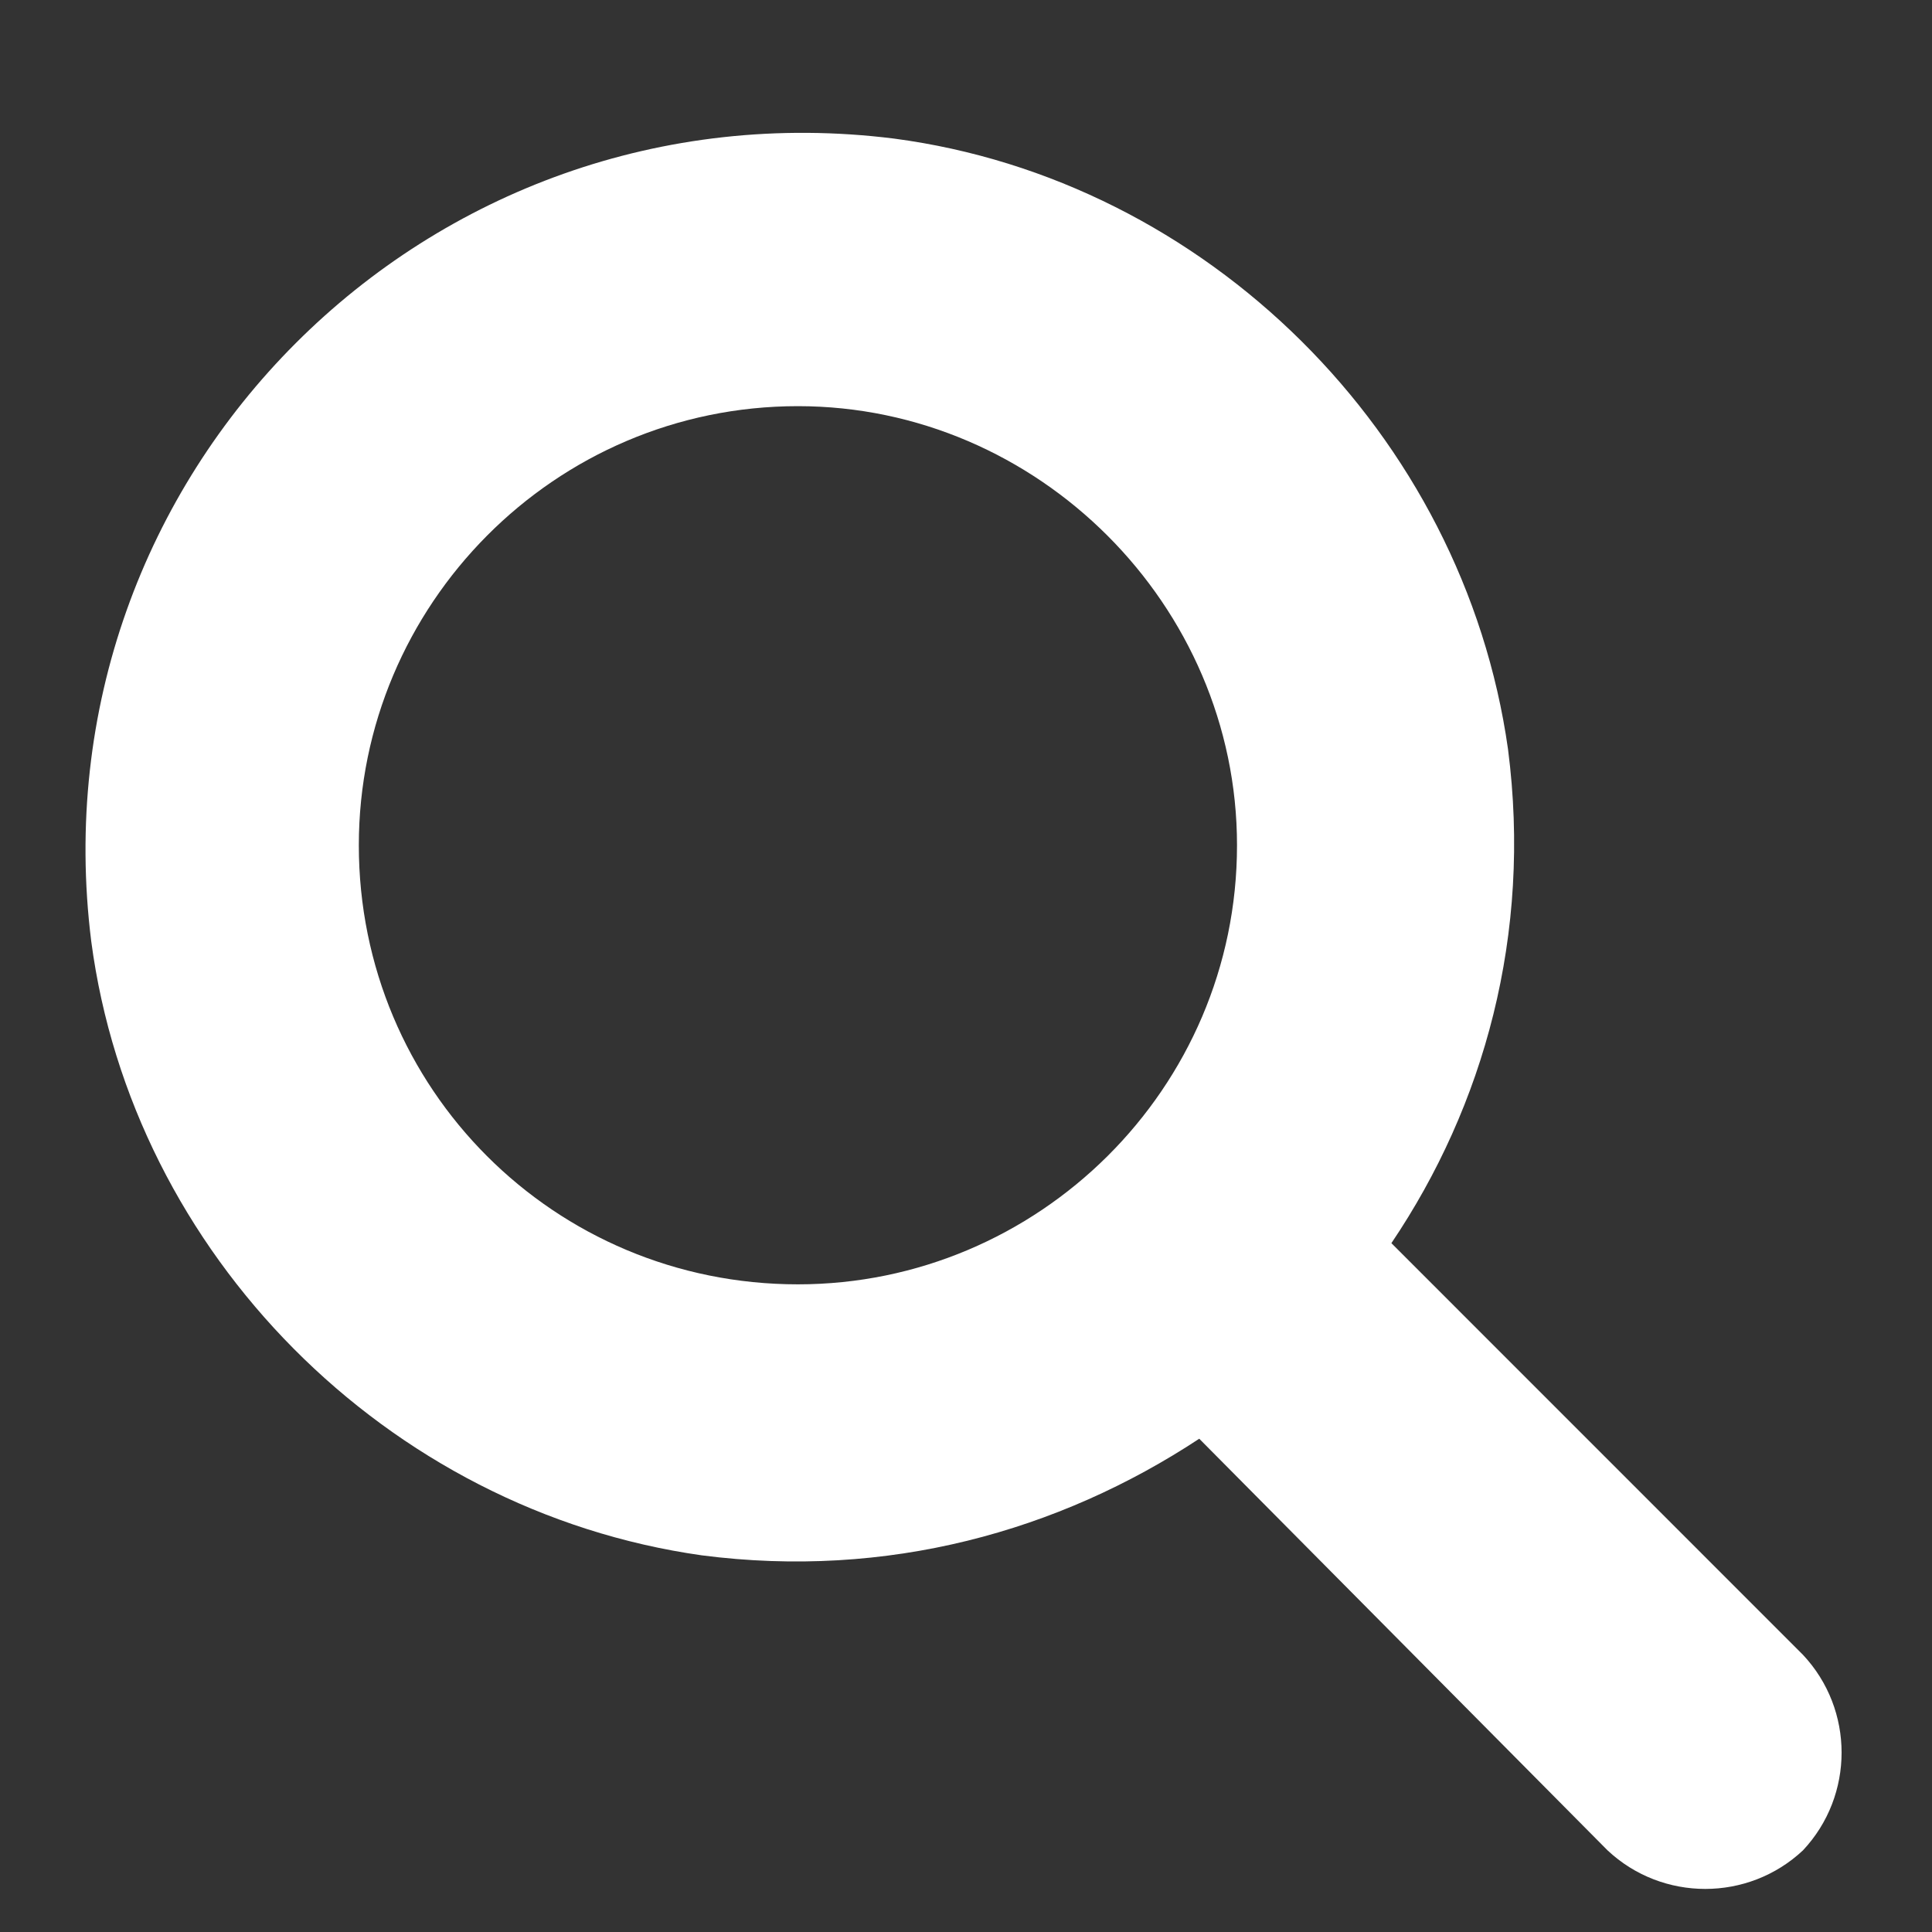 <svg width="22" height="22" viewBox="0 0 22 22" fill="none" xmlns="http://www.w3.org/2000/svg">
<rect x="0" y="0" width="22" height="22" fill="#333333" stroke="none"/>
<path d="M20.531 18.844C21.117 19.469 21.117 20.445 20.531 21.07C19.906 21.656 18.93 21.656 18.305 21.07L13.656 16.383C12.055 17.438 10.102 17.984 7.992 17.711C4.398 17.203 1.508 14.273 1.039 10.719C0.375 5.406 4.867 0.914 10.18 1.578C13.734 2.047 16.664 4.938 17.172 8.531C17.445 10.641 16.898 12.594 15.844 14.156L20.531 18.844ZM4.086 9.625C4.086 12.398 6.312 14.625 9.086 14.625C11.82 14.625 14.086 12.398 14.086 9.625C14.086 6.891 11.82 4.625 9.086 4.625C6.312 4.625 4.086 6.891 4.086 9.625Z" fill="white"/>
</svg>
